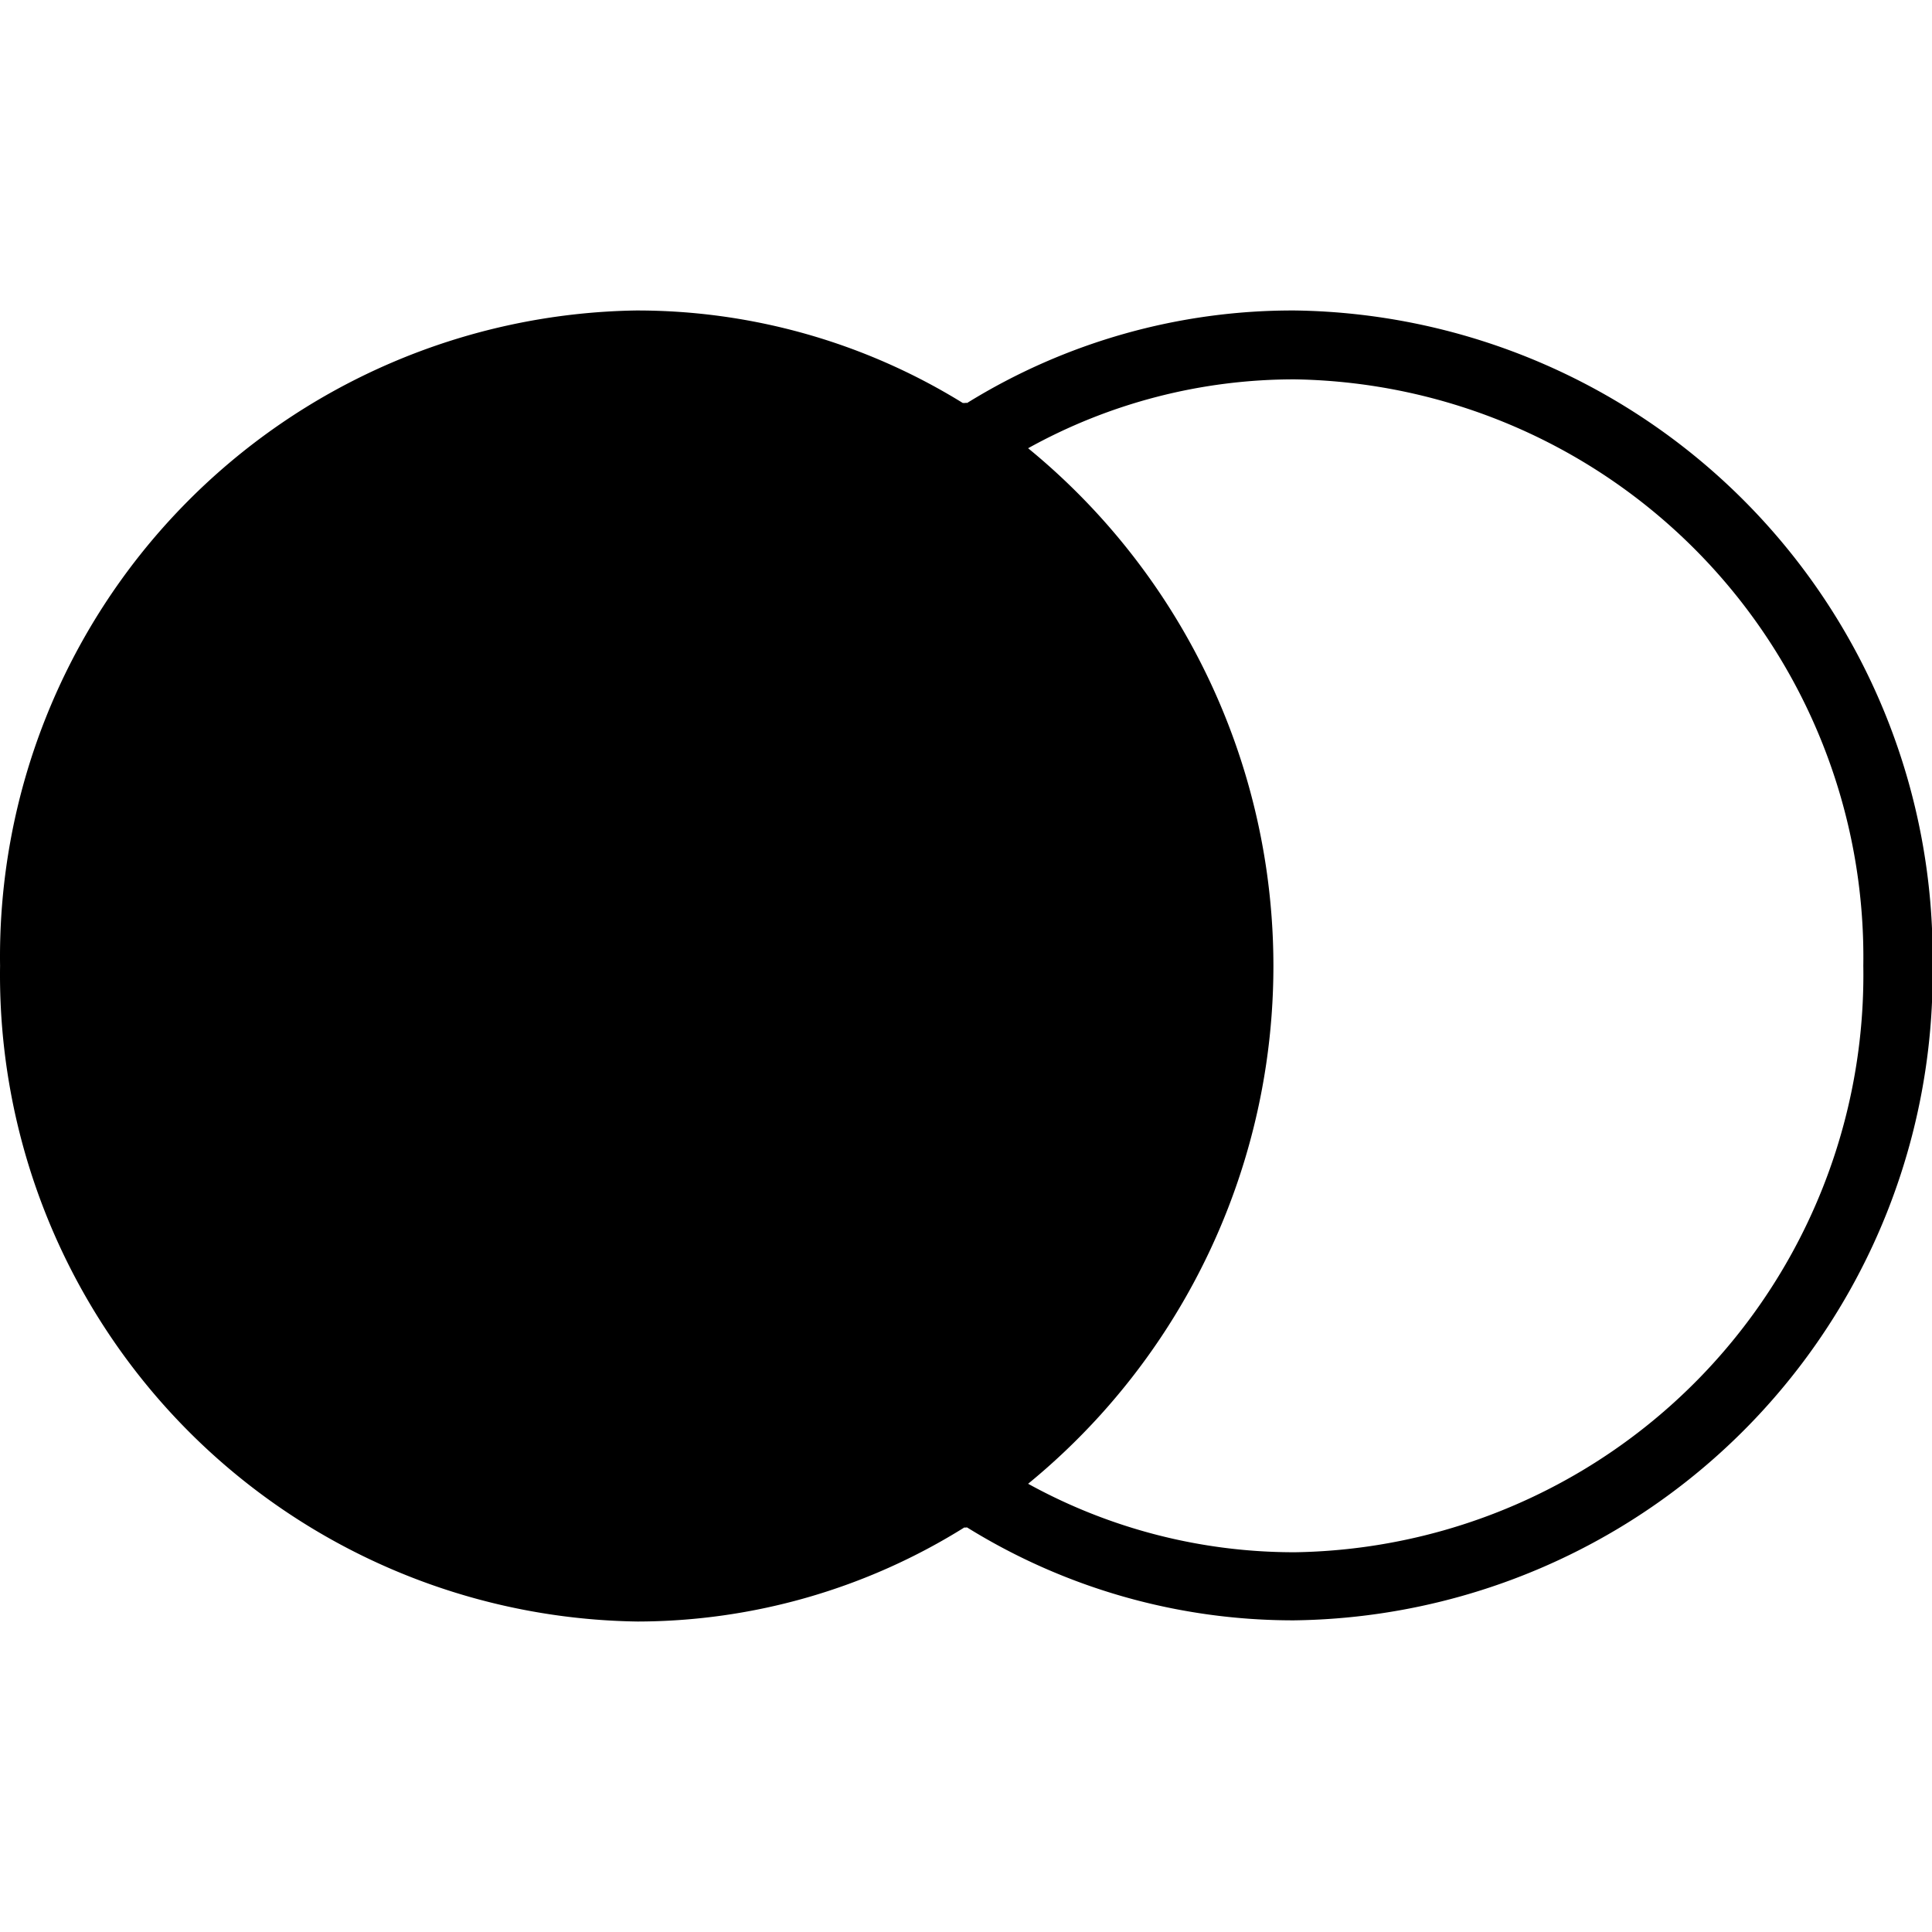 <svg t="1637222082620" class="icon" viewBox="0 0 1509 1024" version="1.1" xmlns="http://www.w3.org/2000/svg" p-id="7099" width="200" height="200"><path d="M29.563 516.46a478.336 478.336 0 0 0 470.958 485.407A478.336 478.336 0 0 0 970.557 516.46 478.336 478.336 0 0 0 500.521 31.053 478.029 478.029 0 0 0 29.563 516.152z" p-id="7100"></path><path d="M1011.443 0.004a482.947 482.947 0 0 0-256.076 72.242 3.074 3.074 0 0 0-1.537 0h-1.844A483.87 483.87 0 0 0 496.832 0.004 504.774 504.774 0 0 0 0.051 511.848a505.081 505.081 0 0 0 498.011 512.152 483.255 483.255 0 0 0 255.154-73.472 3.074 3.074 0 0 0 1.537 0h0.615a483.255 483.255 0 0 0 255.154 72.55A505.081 505.081 0 0 0 1509.454 511.848 505.081 505.081 0 0 0 1011.443 0.004z m-304.955 916.401a430.38 430.38 0 0 1-208.427 53.49 450.976 450.976 0 0 1-443.906-458.047A451.284 451.284 0 0 1 498.062 53.801a428.228 428.228 0 0 1 208.427 53.797 522.604 522.604 0 0 0 0 808.806z m304.955 53.49a430.38 430.38 0 0 1-208.427-53.49 522.604 522.604 0 0 0 0-808.806 428.228 428.228 0 0 1 208.427-53.797 451.284 451.284 0 0 1 443.906 458.047 450.976 450.976 0 0 1-443.906 458.047z" p-id="7101"></path></svg>

